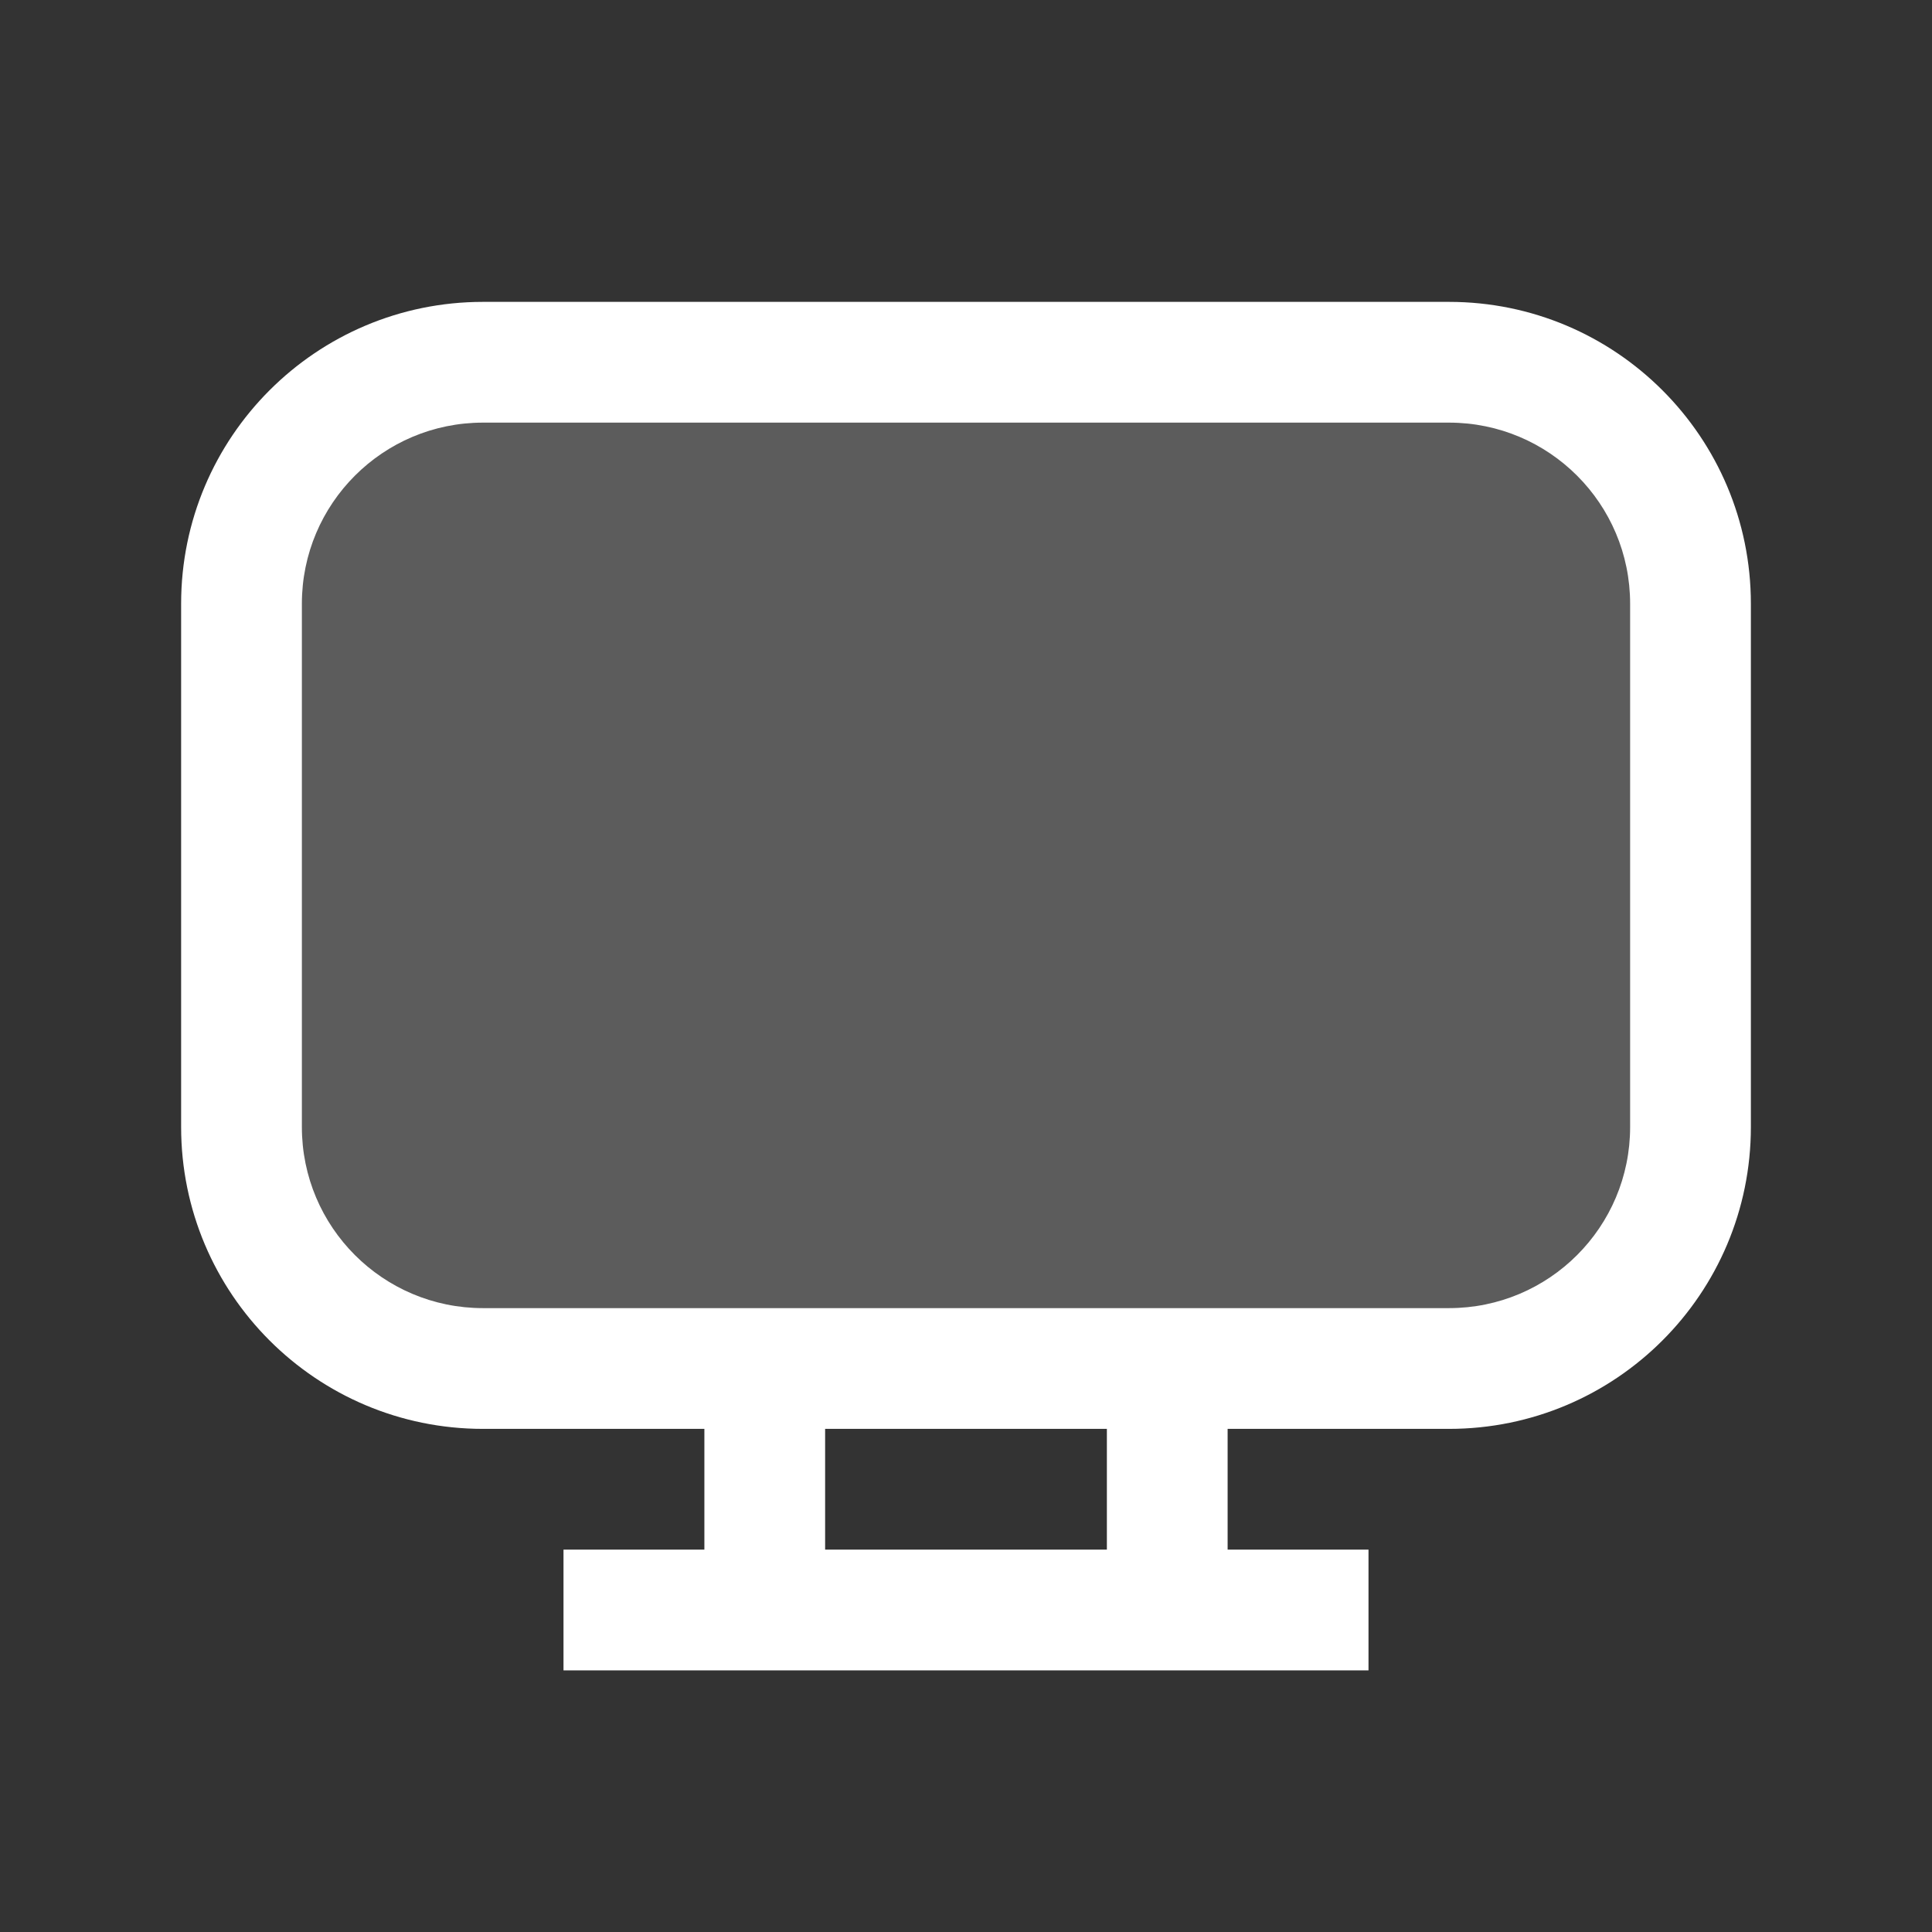 <svg width="24" height="24" viewBox="0 0 24 24" fill="none" xmlns="http://www.w3.org/2000/svg">
<rect x="0" y="0" width="24" height="24" fill="#333333" stroke="none"/>
<path opacity="0.2" d="M4 5L6 4.5H18L20 5L21 7V14L20.5 16L19 17H5.5L4.5 16.5L3 14.5V10.5V7.5L4 5Z" fill="white"/>
<path fill-rule="evenodd" clip-rule="evenodd" d="M2.25 7.5C2.25 5.429 3.929 3.75 6 3.75H18C20.071 3.75 21.75 5.429 21.75 7.5V14C21.75 16.071 20.071 17.75 18 17.75H15.25V19.25H17V20.75H7V19.25H8.75V17.75H6C3.929 17.75 2.25 16.071 2.25 14V7.5ZM10.25 17.75V19.25H13.75V17.75H10.25ZM6 5.25C4.757 5.25 3.75 6.257 3.75 7.5V14C3.75 15.243 4.757 16.25 6 16.25H18C19.243 16.25 20.25 15.243 20.25 14V7.5C20.25 6.257 19.243 5.25 18 5.25H6Z" fill="white"/>
</svg>
